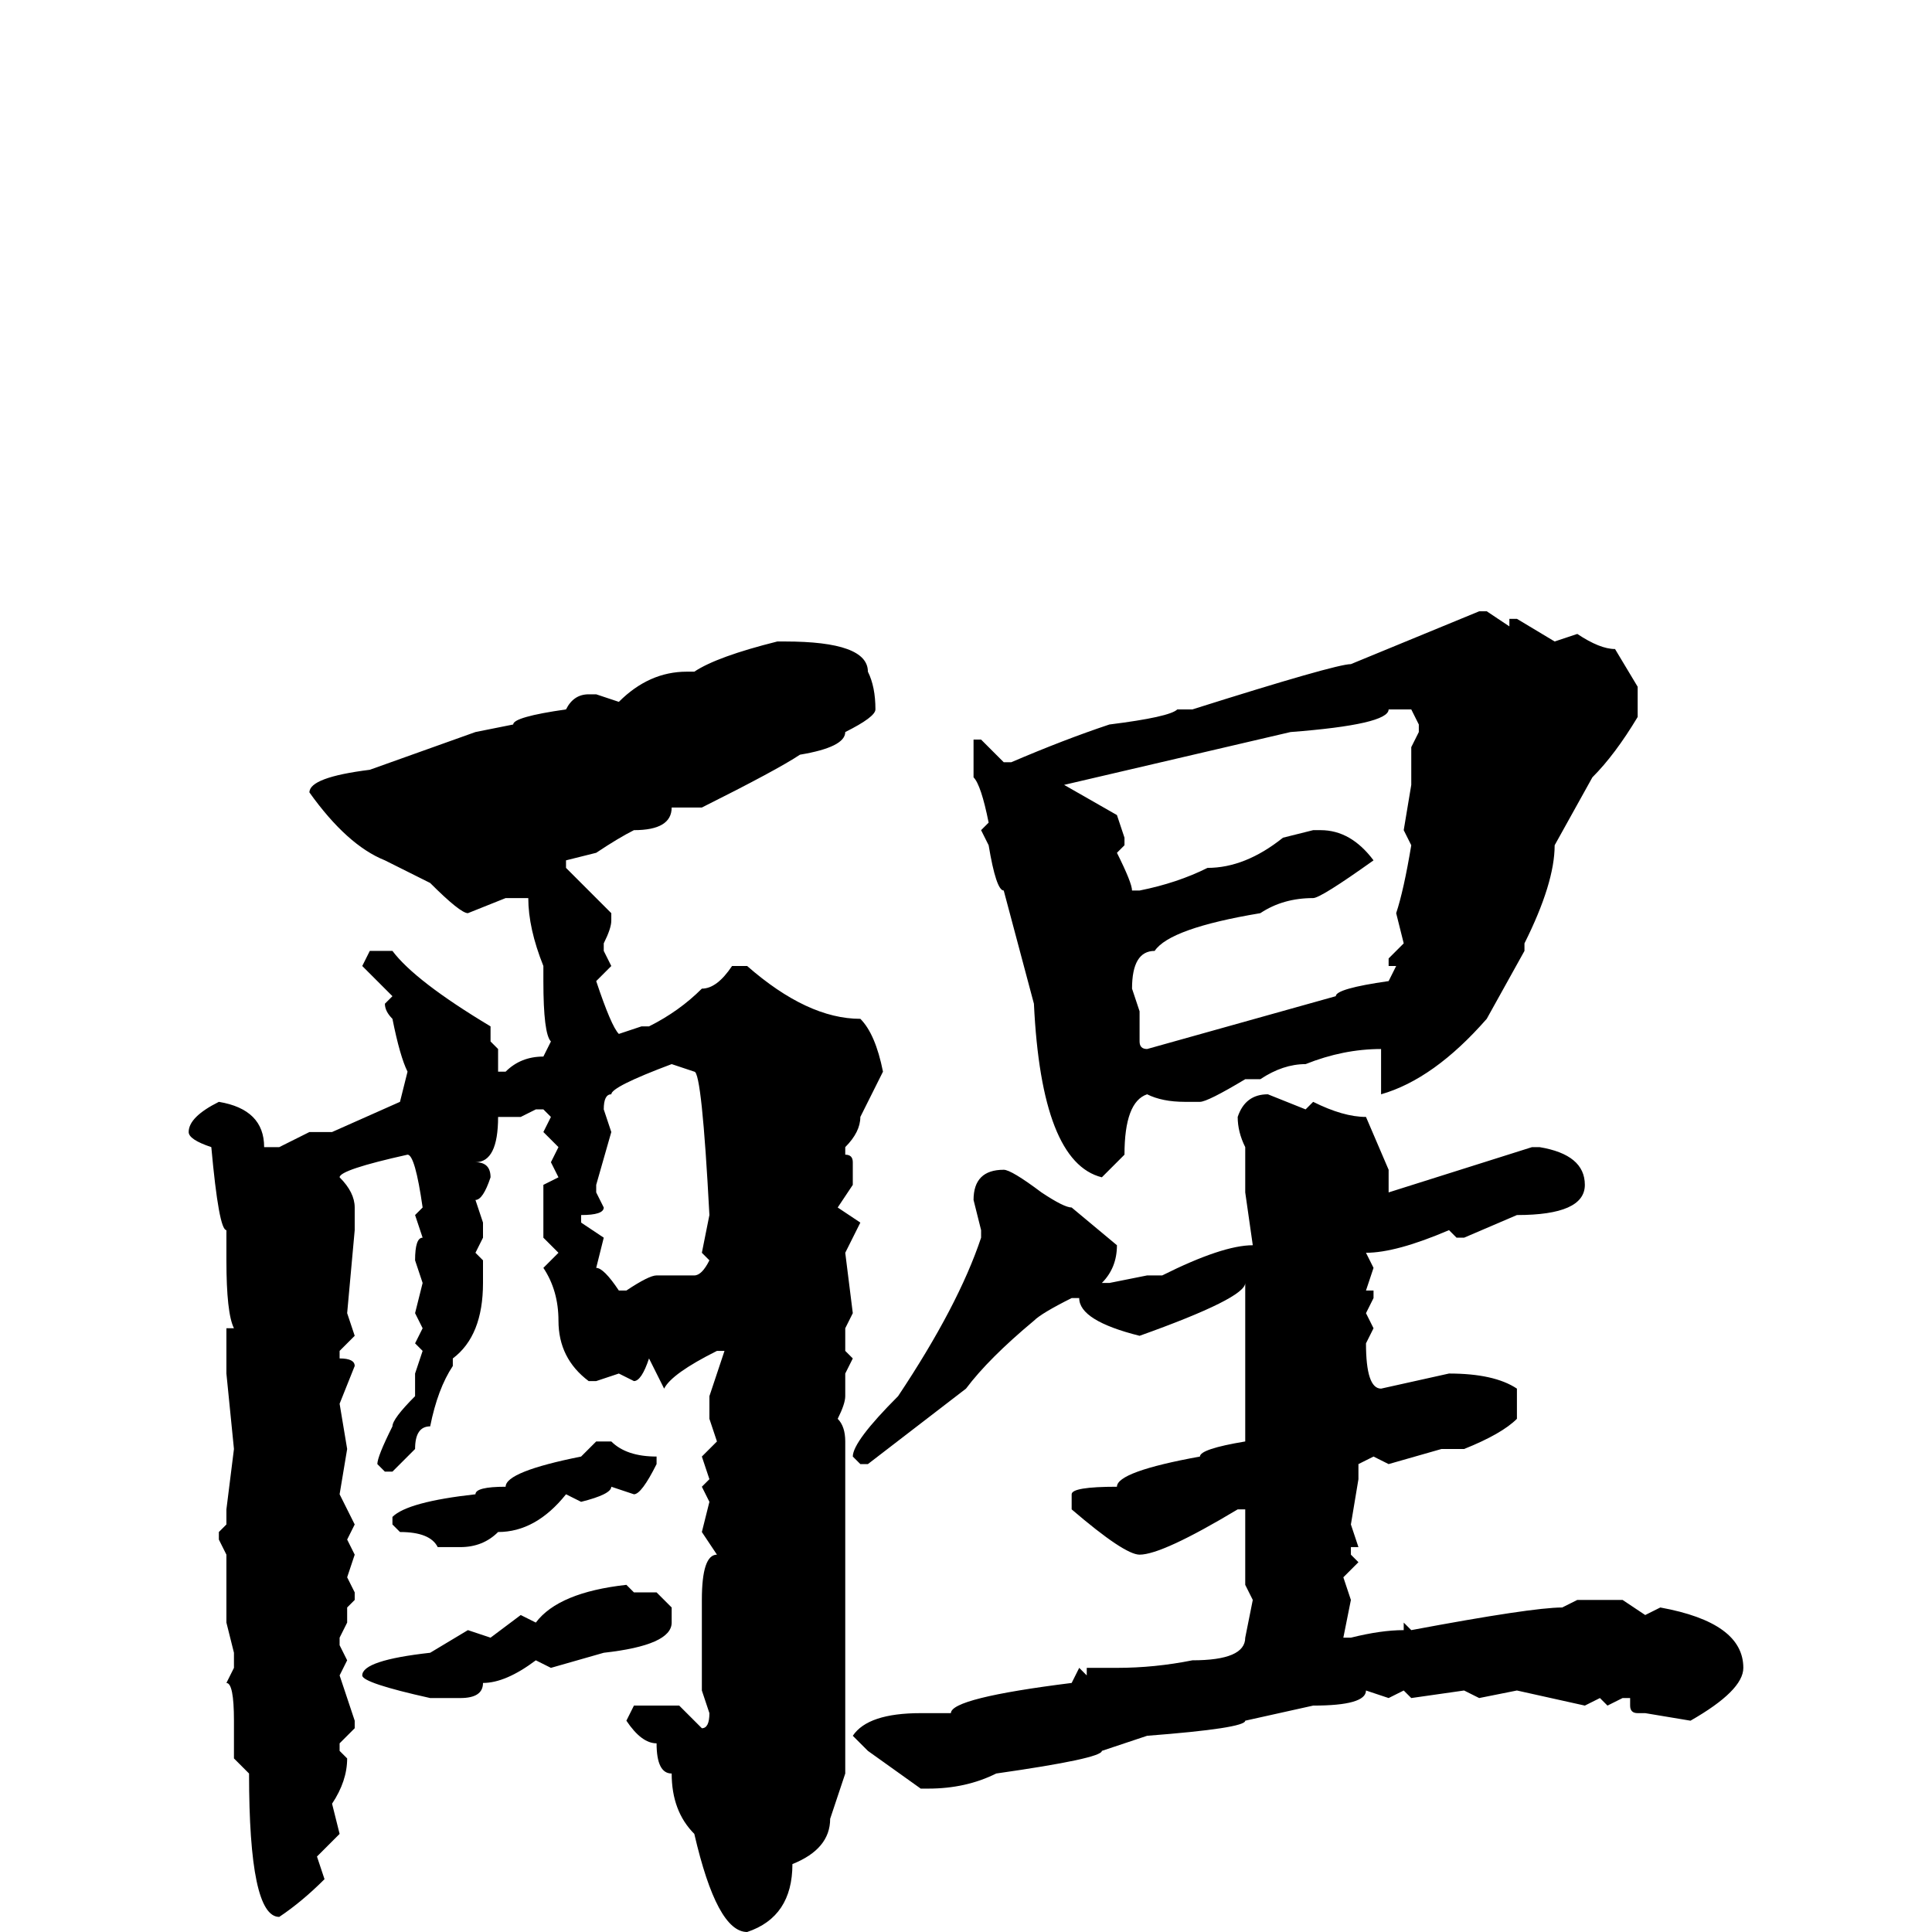 <svg xmlns="http://www.w3.org/2000/svg" viewBox="0 -256 256 256">
	<path fill="#000000" d="M196 -175H197L200 -173V-174H201L206 -171L209 -172Q212 -170 214 -170L217 -165V-161Q214 -156 211 -153L206 -144Q206 -139 202 -131V-130L197 -121Q190 -113 183 -111V-112V-113V-116V-117Q178 -117 173 -115Q170 -115 167 -113H165Q160 -110 159 -110H157Q154 -110 152 -111Q149 -110 149 -103L146 -100Q138 -102 137 -123L133 -138Q132 -138 131 -144L130 -146L131 -147Q130 -152 129 -153V-158H130L133 -155H134Q141 -158 147 -160Q155 -161 156 -162H158Q177 -168 179 -168ZM103 -171H104Q115 -171 115 -167Q116 -165 116 -162Q116 -161 112 -159Q112 -157 106 -156Q103 -154 93 -149H89Q89 -146 84 -146Q82 -145 79 -143L75 -142V-141L81 -135V-134Q81 -133 80 -131V-130L81 -128L79 -126Q81 -120 82 -119L85 -120H86Q90 -122 93 -125Q95 -125 97 -128H99Q107 -121 114 -121Q116 -119 117 -114L114 -108Q114 -106 112 -104V-103Q113 -103 113 -102V-99L111 -96L114 -94L112 -90L113 -82L112 -80V-77L113 -76L112 -74V-71Q112 -70 111 -68Q112 -67 112 -65V-54V-48V-44V-40V-32V-21L110 -15Q110 -11 105 -9Q105 -2 99 0Q95 0 92 -13Q89 -16 89 -21Q87 -21 87 -25Q85 -25 83 -28L84 -30H90L93 -27Q94 -27 94 -29L93 -32V-43V-44Q93 -50 95 -50L93 -53L94 -57L93 -59L94 -60L93 -63L95 -65L94 -68V-71L96 -77H95Q89 -74 88 -72L86 -76Q85 -73 84 -73L82 -74L79 -73H78Q74 -76 74 -81Q74 -85 72 -88L74 -90L72 -92V-99L74 -100L73 -102L74 -104L72 -106L73 -108L72 -109H71L69 -108H66Q66 -102 63 -102Q65 -102 65 -100Q64 -97 63 -97L64 -94V-92L63 -90L64 -89V-86Q64 -79 60 -76V-75Q58 -72 57 -67Q55 -67 55 -64L52 -61H51L50 -62Q50 -63 52 -67Q52 -68 55 -71V-74L56 -77L55 -78L56 -80L55 -82L56 -86L55 -89Q55 -92 56 -92L55 -95L56 -96Q55 -103 54 -103Q45 -101 45 -100Q47 -98 47 -96V-94V-93L46 -82L47 -79L45 -77V-76Q47 -76 47 -75L45 -70L46 -64L45 -58L47 -54L46 -52L47 -50L46 -47L47 -45V-44L46 -43V-41L45 -39V-38L46 -36L45 -34L47 -28V-27L45 -25V-24L46 -23Q46 -20 44 -17L45 -13L42 -10L43 -7Q40 -4 37 -2Q33 -2 33 -21L31 -23V-28Q31 -33 30 -33L31 -35V-37L30 -41V-50L29 -52V-53L30 -54V-56L31 -64L30 -74V-76V-80H31Q30 -82 30 -89V-93Q29 -93 28 -104Q25 -105 25 -106Q25 -108 29 -110Q35 -109 35 -104H37L41 -106H44L53 -110L54 -114Q53 -116 52 -121Q51 -122 51 -123L52 -124L48 -128L49 -130H52Q55 -126 65 -120V-119V-118L66 -117V-114H67Q69 -116 72 -116L73 -118Q72 -119 72 -126V-128Q70 -133 70 -137H67L62 -135Q61 -135 57 -139L51 -142Q46 -144 41 -151Q41 -153 49 -154L63 -159L68 -160Q68 -161 75 -162Q76 -164 78 -164H79L82 -163Q86 -167 91 -167H92Q95 -169 103 -171ZM141 -152L148 -148L149 -145V-144L148 -143Q150 -139 150 -138H151Q156 -139 160 -141Q165 -141 170 -145L174 -146H175Q179 -146 182 -142Q175 -137 174 -137Q170 -137 167 -135Q155 -133 153 -130Q150 -130 150 -125L151 -122V-118Q151 -117 152 -117L177 -124Q177 -125 184 -126L185 -128H184V-129L186 -131L185 -135Q186 -138 187 -144L186 -146L187 -152V-157L188 -159V-160L187 -162H184Q184 -160 171 -159ZM80 -109L81 -106L79 -99V-98L80 -96Q80 -95 77 -95V-94L80 -92L79 -88Q80 -88 82 -85H83Q86 -87 87 -87H92Q93 -87 94 -89L93 -90L94 -95Q93 -114 92 -114L89 -115Q81 -112 81 -111Q80 -111 80 -109ZM168 -111L173 -109L174 -110Q178 -108 181 -108L184 -101V-98L203 -104H204Q210 -103 210 -99Q210 -95 201 -95L194 -92H193L192 -93Q185 -90 181 -90L182 -88L181 -85H182V-84L181 -82L182 -80L181 -78Q181 -72 183 -72L192 -74Q198 -74 201 -72V-68Q199 -66 194 -64H191L184 -62L182 -63L180 -62V-60L179 -54L180 -51H179V-50L180 -49L178 -47L179 -44L178 -39H179Q183 -40 186 -40V-41L187 -40Q203 -43 207 -43L209 -44H212H215L218 -42L220 -43Q231 -41 231 -35Q231 -32 224 -28L218 -29H217Q216 -29 216 -30V-31H215L213 -30L212 -31L210 -30L201 -32L196 -31L194 -32L187 -31L186 -32L184 -31L181 -32Q181 -30 174 -30L165 -28Q165 -27 152 -26L146 -24Q146 -23 132 -21Q128 -19 123 -19H122L115 -24L113 -26Q115 -29 122 -29H126Q126 -31 142 -33L143 -35L144 -34V-35H148Q153 -35 158 -36Q165 -36 165 -39L166 -44L165 -46V-53V-56H164Q154 -50 151 -50Q149 -50 142 -56V-58Q142 -59 148 -59Q148 -61 159 -63Q159 -64 165 -65V-74V-85V-86Q165 -84 151 -79Q143 -81 143 -84H142Q138 -82 137 -81Q131 -76 128 -72L115 -62H114L113 -63Q113 -65 119 -71Q127 -83 130 -92V-93L129 -97Q129 -101 133 -101Q134 -101 138 -98Q141 -96 142 -96L148 -91Q148 -88 146 -86H147L152 -87H154Q162 -91 166 -91L165 -98V-104Q164 -106 164 -108Q165 -111 168 -111ZM79 -65H81Q83 -63 87 -63V-62Q85 -58 84 -58L81 -59Q81 -58 77 -57L75 -58Q71 -53 66 -53Q64 -51 61 -51H58Q57 -53 53 -53L52 -54V-55Q54 -57 63 -58Q63 -59 67 -59Q67 -61 77 -63ZM83 -46L84 -45H87L89 -43V-41Q89 -38 80 -37L73 -35L71 -36Q67 -33 64 -33Q64 -31 61 -31H57Q48 -33 48 -34Q48 -36 57 -37L62 -40L65 -39L69 -42L71 -41Q74 -45 83 -46Z"/>
</svg>